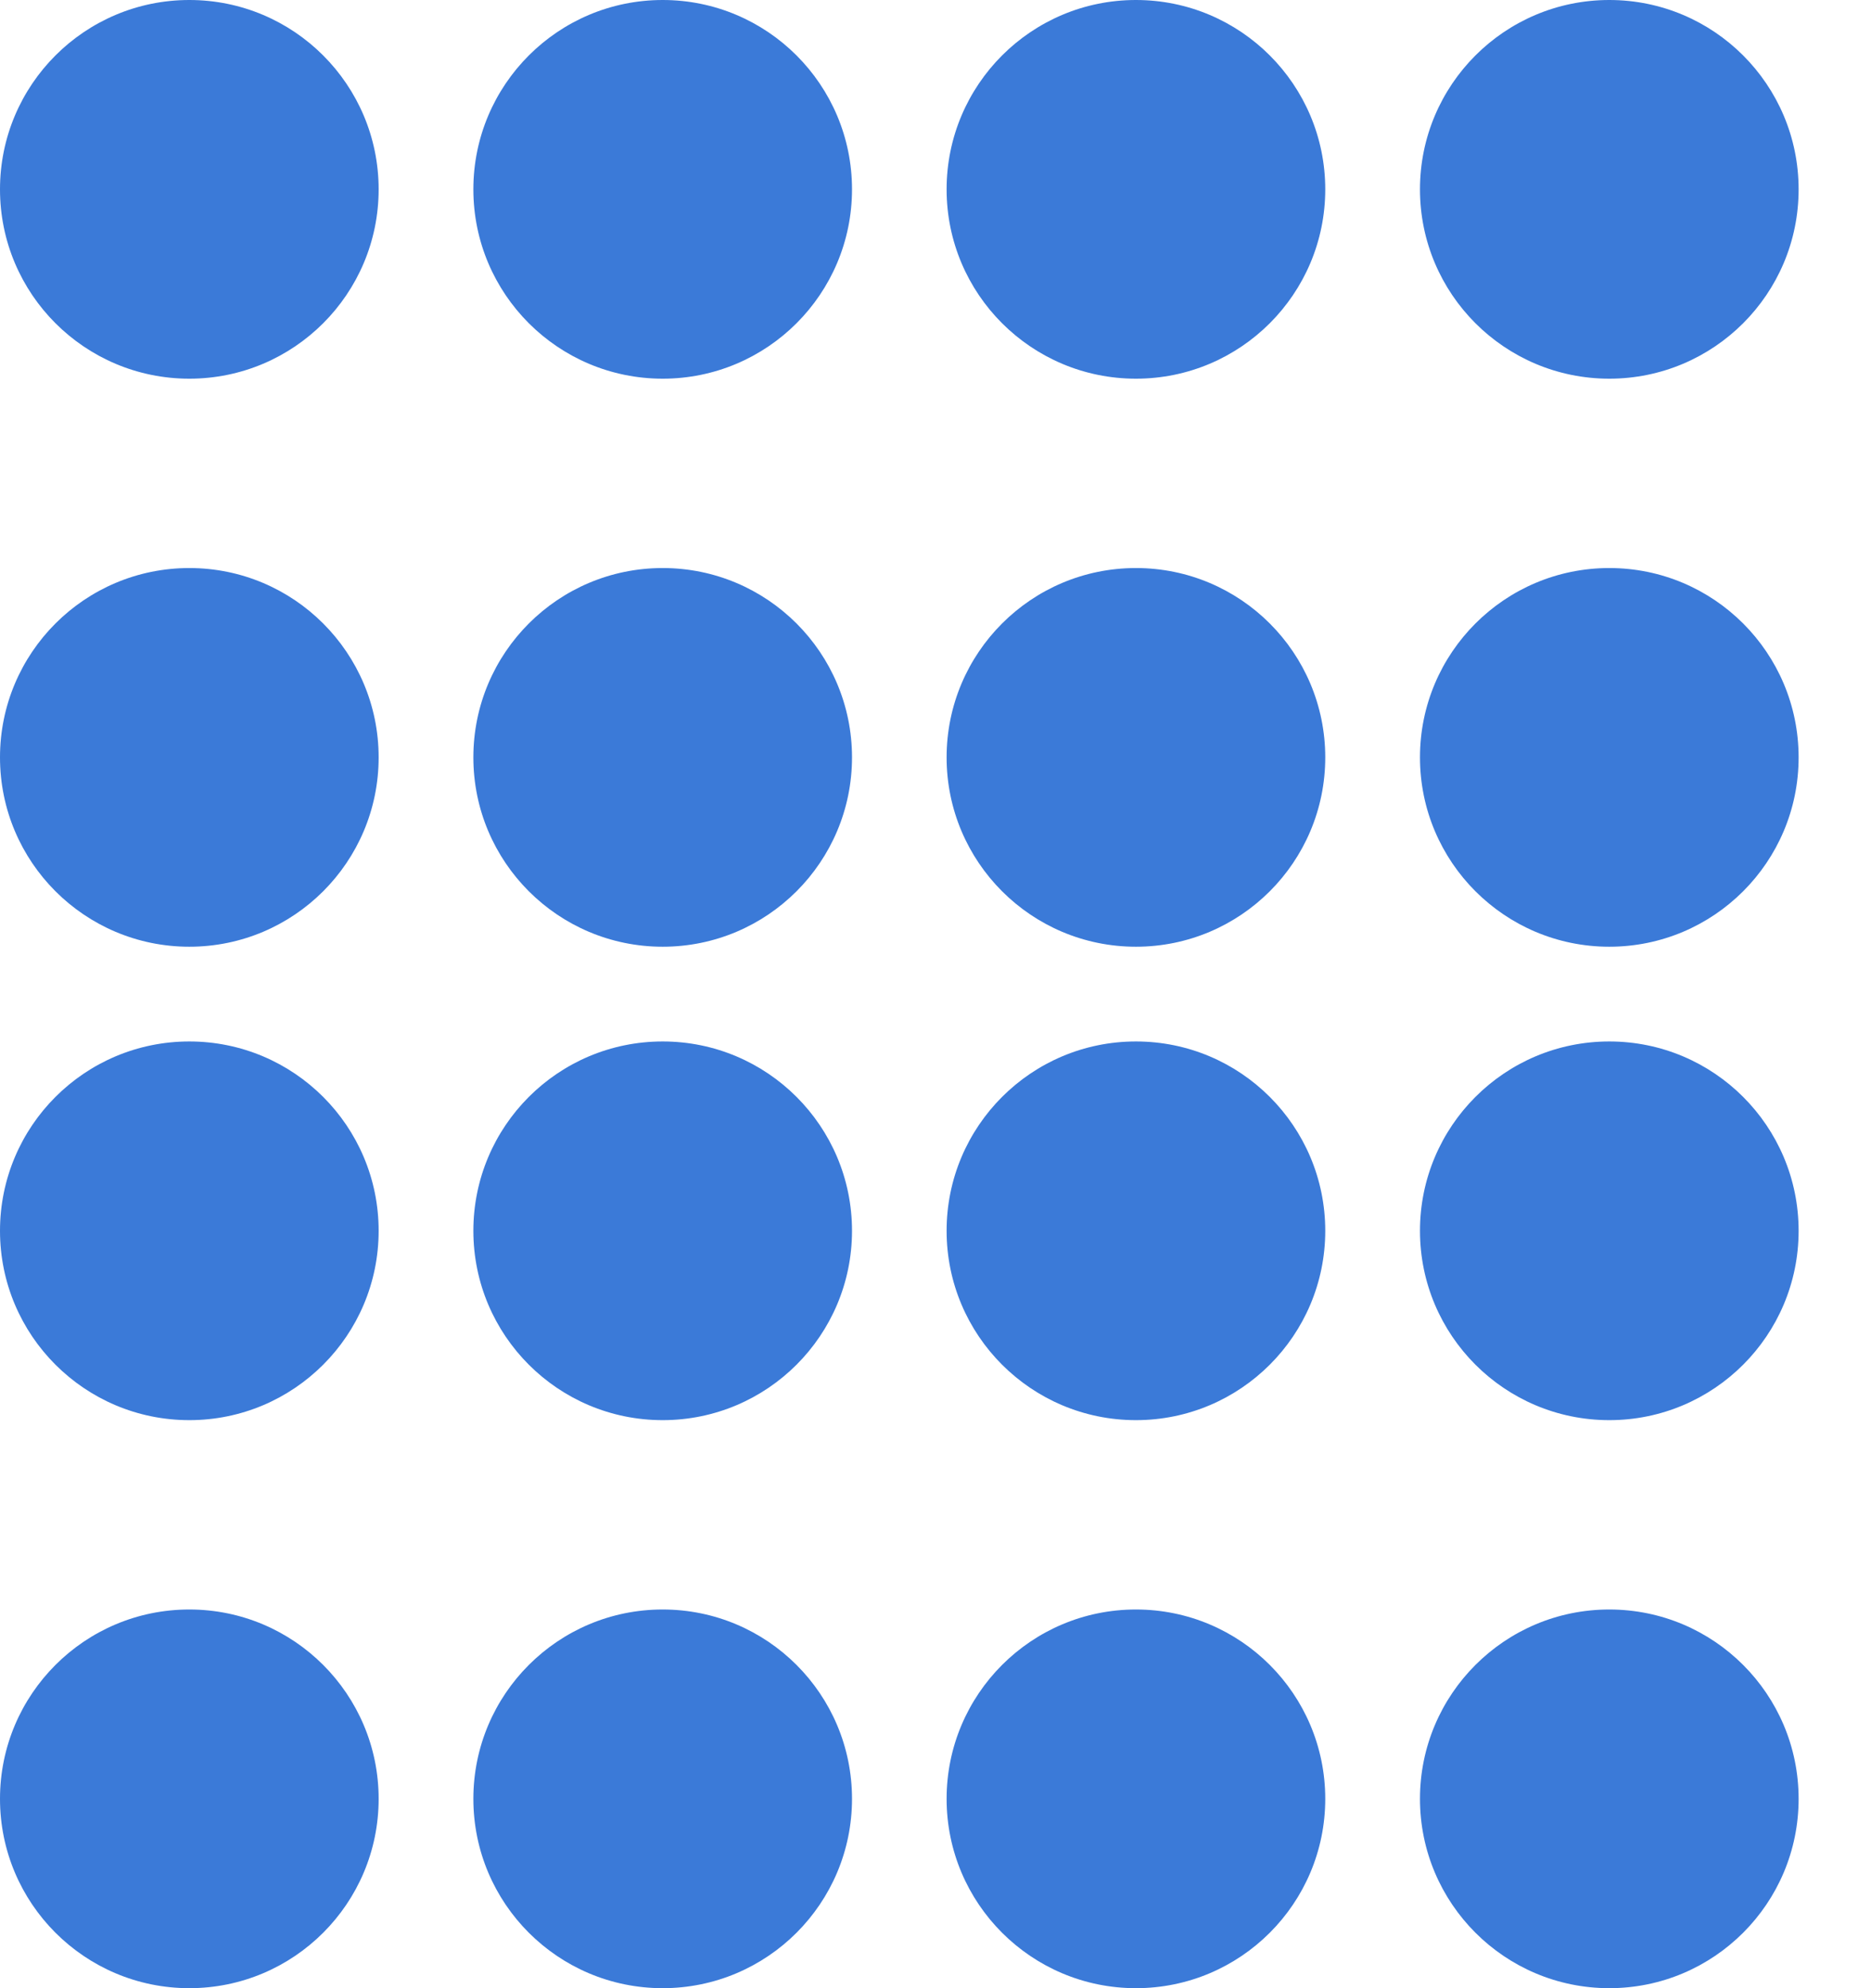 <svg width="16" height="17" viewBox="0 0 16 17" fill="none" xmlns="http://www.w3.org/2000/svg">
<g id="Group 1000006087">
<circle id="Ellipse 74" cx="1.619" cy="1.619" r="1.619" fill="#3B7AD8"/>
<circle id="Ellipse 78" cx="1.619" cy="6.476" r="1.619" fill="#3B7AD8"/>
<circle id="Ellipse 82" cx="1.619" cy="10.524" r="1.619" fill="#3B7AD8"/>
<circle id="Ellipse 86" cx="1.619" cy="15.381" r="1.619" fill="#3B7AD8"/>
<circle id="Ellipse 75" cx="5.667" cy="1.619" r="1.619" fill="#3B7AD8"/>
<circle id="Ellipse 79" cx="5.667" cy="6.476" r="1.619" fill="#3B7AD8"/>
<circle id="Ellipse 83" cx="5.667" cy="10.524" r="1.619" fill="#3B7AD8"/>
<circle id="Ellipse 87" cx="5.667" cy="15.381" r="1.619" fill="#3B7AD8"/>
<circle id="Ellipse 76" cx="9.714" cy="1.619" r="1.619" fill="#3B7AD8"/>
<circle id="Ellipse 80" cx="9.714" cy="6.476" r="1.619" fill="#3B7AD8"/>
<circle id="Ellipse 84" cx="9.714" cy="10.524" r="1.619" fill="#3B7AD8"/>
<circle id="Ellipse 88" cx="9.714" cy="15.381" r="1.619" fill="#3B7AD8"/>
<circle id="Ellipse 77" cx="13.762" cy="1.619" r="1.619" fill="#3B7AD8"/>
<circle id="Ellipse 81" cx="13.762" cy="6.476" r="1.619" fill="#3B7AD8"/>
<circle id="Ellipse 85" cx="13.762" cy="10.524" r="1.619" fill="#3B7AD8"/>
<circle id="Ellipse 89" cx="13.762" cy="15.381" r="1.619" fill="#3B7AD8"/>
</g>
</svg>
